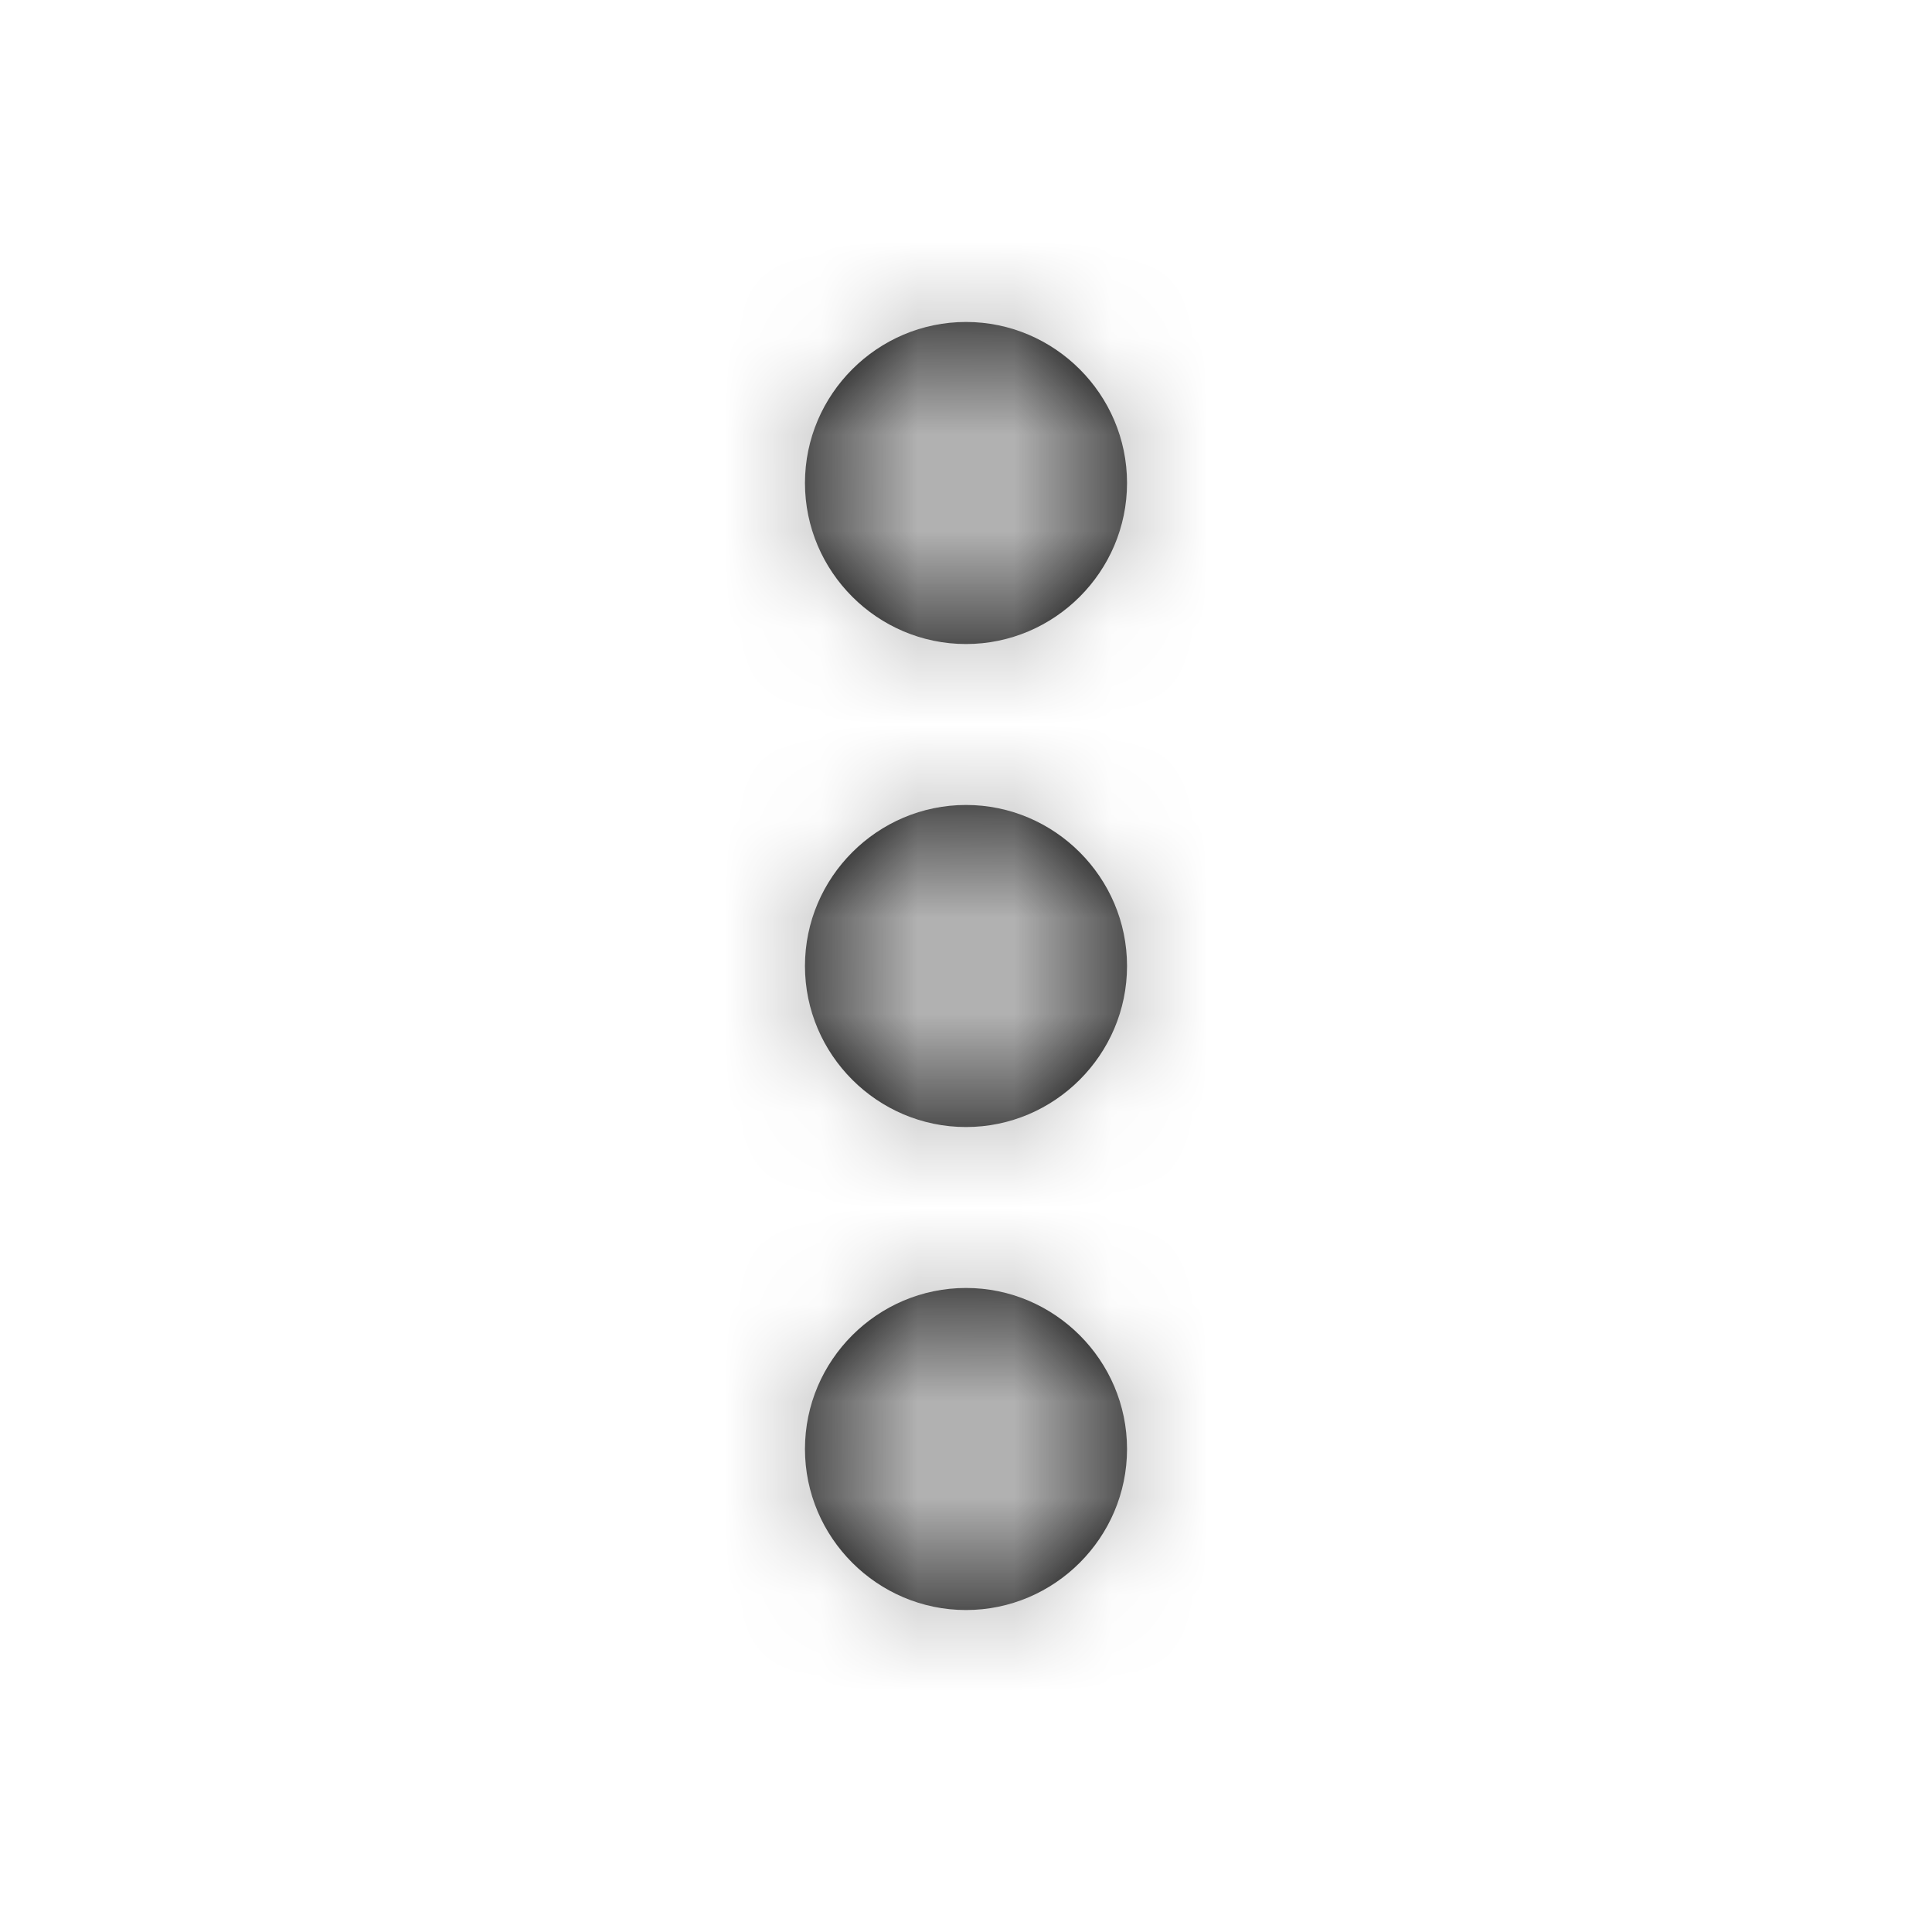 <svg xmlns="http://www.w3.org/2000/svg" xmlns:xlink="http://www.w3.org/1999/xlink" width="20" height="20" viewBox="0 0 20 20">
    <defs>
        <path id="a" d="M2 3.667c.917 0 1.667-.75 1.667-1.667S2.917.333 2 .333.333 1.083.333 2 1.083 3.667 2 3.667zm0 1.666C1.083 5.333.333 6.083.333 7S1.083 8.667 2 8.667 3.667 7.917 3.667 7 2.917 5.333 2 5.333zm0 5c-.917 0-1.667.75-1.667 1.667s.75 1.667 1.667 1.667 1.667-.75 1.667-1.667-.75-1.667-1.667-1.667z"/>
    </defs>
    <g fill="none" fill-rule="evenodd" transform="translate(8 3)">
        <mask id="b" fill="#fff">
            <use xlink:href="#a"/>
        </mask>
        <use fill="#000" xlink:href="#a"/>
        <g fill="#B1B1B1" mask="url(#b)">
            <path d="M-8-3h20v20H-8z"/>
        </g>
    </g>
</svg>
